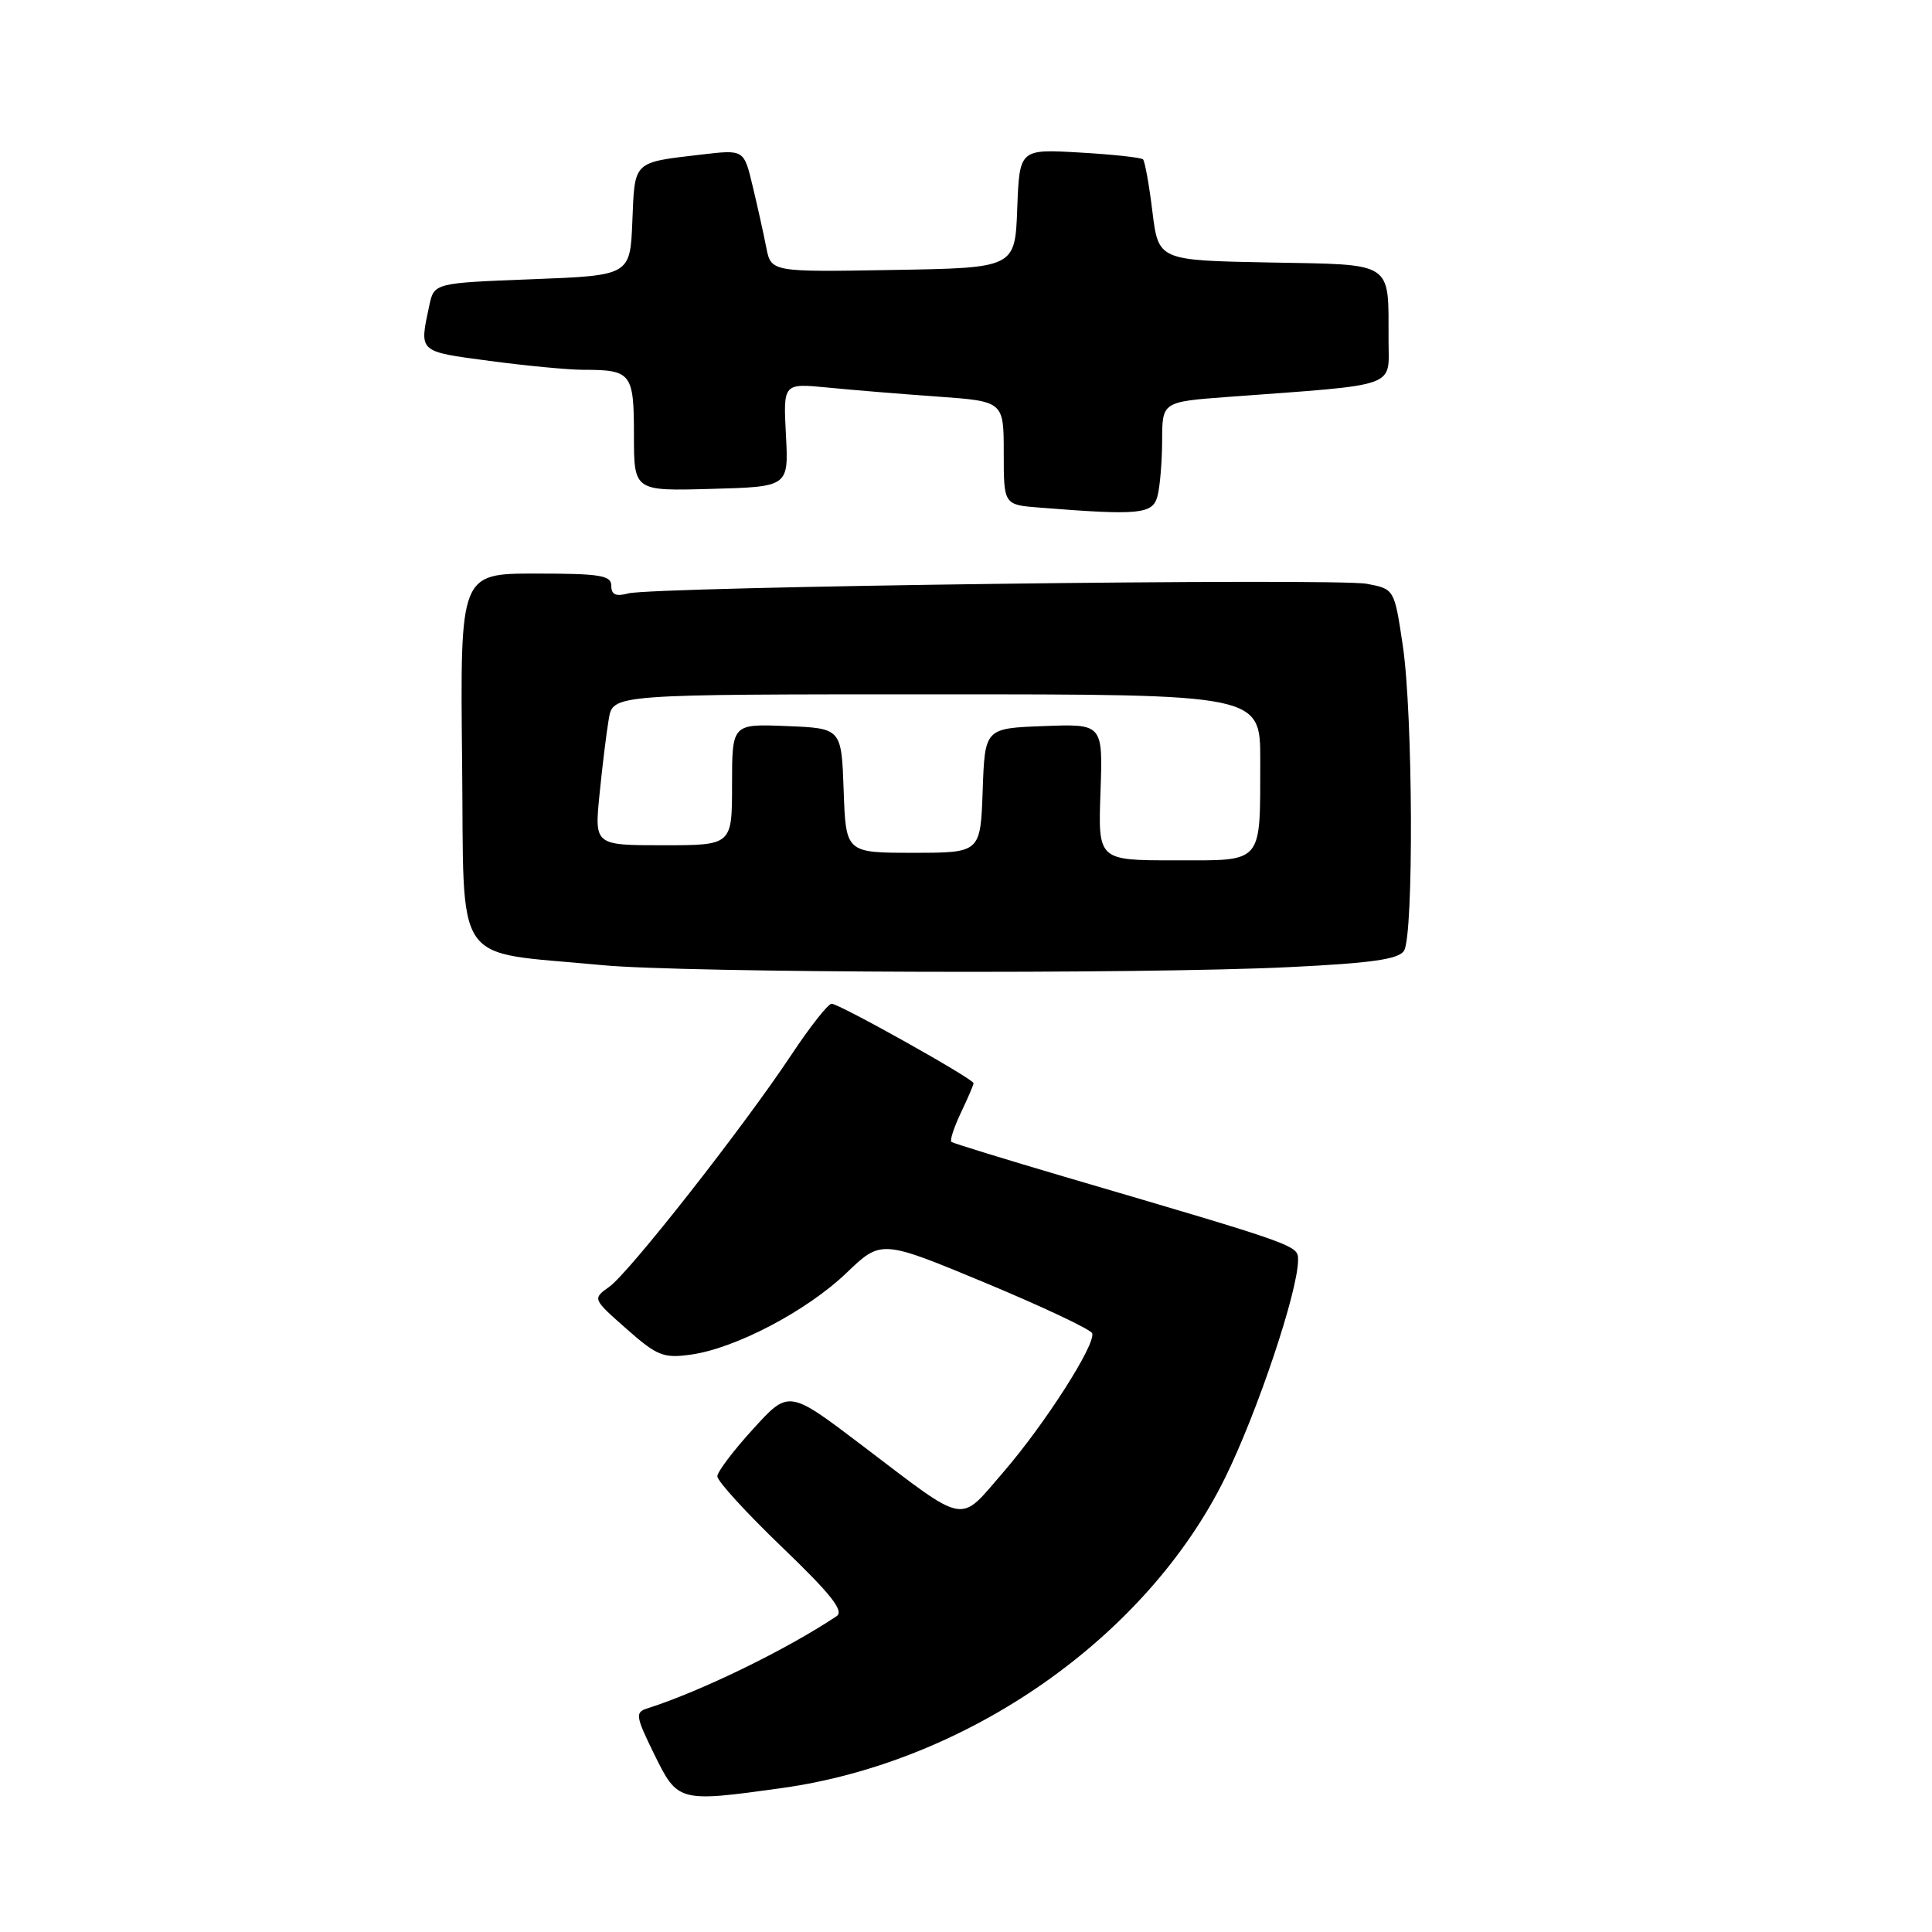<?xml version="1.0" encoding="UTF-8" standalone="no"?>
<!DOCTYPE svg PUBLIC "-//W3C//DTD SVG 1.1//EN" "http://www.w3.org/Graphics/SVG/1.1/DTD/svg11.dtd" >
<svg xmlns="http://www.w3.org/2000/svg" xmlns:xlink="http://www.w3.org/1999/xlink" version="1.1" viewBox="0 0 256 256">
 <g >
 <path fill="currentColor"
d=" M 103.58 236.93 C 128.28 233.49 151.93 216.94 162.33 195.82 C 166.63 187.09 172.00 171.06 172.00 166.95 C 172.00 165.01 172.16 165.06 141.00 155.91 C 133.03 153.56 126.31 151.49 126.07 151.31 C 125.83 151.13 126.40 149.39 127.32 147.45 C 128.24 145.52 129.00 143.75 129.00 143.53 C 129.00 142.96 111.21 133.00 110.19 133.00 C 109.73 133.00 107.33 136.05 104.86 139.77 C 98.48 149.38 83.39 168.61 80.74 170.50 C 78.50 172.10 78.50 172.10 83.00 176.07 C 87.05 179.65 87.90 180.00 91.50 179.50 C 97.40 178.70 106.89 173.72 112.15 168.68 C 116.77 164.25 116.77 164.25 130.60 170.00 C 138.20 173.17 144.56 176.17 144.72 176.67 C 145.21 178.14 138.43 188.73 132.93 195.09 C 126.96 201.97 128.35 202.24 114.25 191.54 C 104.52 184.15 104.52 184.15 99.81 189.33 C 97.21 192.17 95.07 195.00 95.05 195.61 C 95.02 196.22 98.87 200.44 103.61 204.99 C 110.12 211.24 111.88 213.47 110.86 214.15 C 104.19 218.60 92.83 224.13 85.75 226.38 C 84.14 226.89 84.22 227.41 86.70 232.47 C 89.81 238.79 89.92 238.83 103.58 236.93 Z  M 170.80 128.15 C 181.75 127.62 185.32 127.11 186.04 125.98 C 187.34 123.91 187.23 94.64 185.88 85.56 C 184.76 78.05 184.76 78.05 181.13 77.36 C 176.90 76.57 86.59 77.74 83.25 78.63 C 81.60 79.07 81.00 78.80 81.00 77.62 C 81.00 76.24 79.54 76.00 70.98 76.00 C 60.97 76.00 60.97 76.00 61.23 100.73 C 61.54 128.73 59.64 125.95 79.73 127.88 C 90.53 128.93 151.32 129.10 170.80 128.15 Z  M 153.37 65.75 C 153.70 64.51 153.98 61.19 153.99 58.37 C 154.00 53.24 154.00 53.24 162.75 52.59 C 185.59 50.90 184.00 51.46 183.99 45.13 C 183.96 34.49 184.88 35.09 168.14 34.78 C 153.50 34.50 153.50 34.50 152.70 28.04 C 152.27 24.48 151.70 21.37 151.46 21.12 C 151.21 20.87 147.42 20.46 143.05 20.21 C 135.09 19.75 135.09 19.75 134.79 27.62 C 134.50 35.50 134.50 35.50 118.33 35.77 C 102.17 36.05 102.17 36.05 101.53 32.77 C 101.18 30.97 100.37 27.32 99.73 24.66 C 98.58 19.82 98.58 19.82 93.04 20.47 C 83.80 21.55 84.12 21.25 83.79 29.30 C 83.50 36.50 83.50 36.50 70.51 37.00 C 57.52 37.50 57.52 37.50 56.88 40.50 C 55.55 46.73 55.36 46.55 64.86 47.82 C 69.74 48.47 75.33 49.00 77.28 49.00 C 83.66 49.00 84.00 49.43 84.00 57.64 C 84.00 65.07 84.00 65.07 94.25 64.78 C 104.50 64.50 104.50 64.50 104.14 57.64 C 103.78 50.78 103.78 50.78 109.64 51.35 C 112.86 51.67 119.44 52.21 124.25 52.55 C 133.00 53.18 133.00 53.18 133.00 60.03 C 133.00 66.89 133.00 66.89 137.75 67.26 C 150.97 68.31 152.73 68.14 153.37 65.75 Z  M 145.82 104.96 C 146.14 95.91 146.14 95.91 138.32 96.21 C 130.50 96.50 130.50 96.50 130.21 104.75 C 129.92 113.00 129.92 113.00 121.00 113.00 C 112.08 113.00 112.08 113.00 111.79 104.75 C 111.50 96.50 111.50 96.50 104.25 96.21 C 97.00 95.91 97.00 95.91 97.00 103.96 C 97.00 112.00 97.00 112.00 87.88 112.00 C 78.77 112.00 78.77 112.00 79.44 105.25 C 79.81 101.54 80.36 97.04 80.67 95.25 C 81.22 92.00 81.22 92.00 124.11 92.00 C 167.00 92.00 167.00 92.00 166.99 100.75 C 166.96 114.67 167.54 114.00 155.63 114.00 C 145.50 114.00 145.50 114.00 145.82 104.96 Z "/>
</g>
</svg>